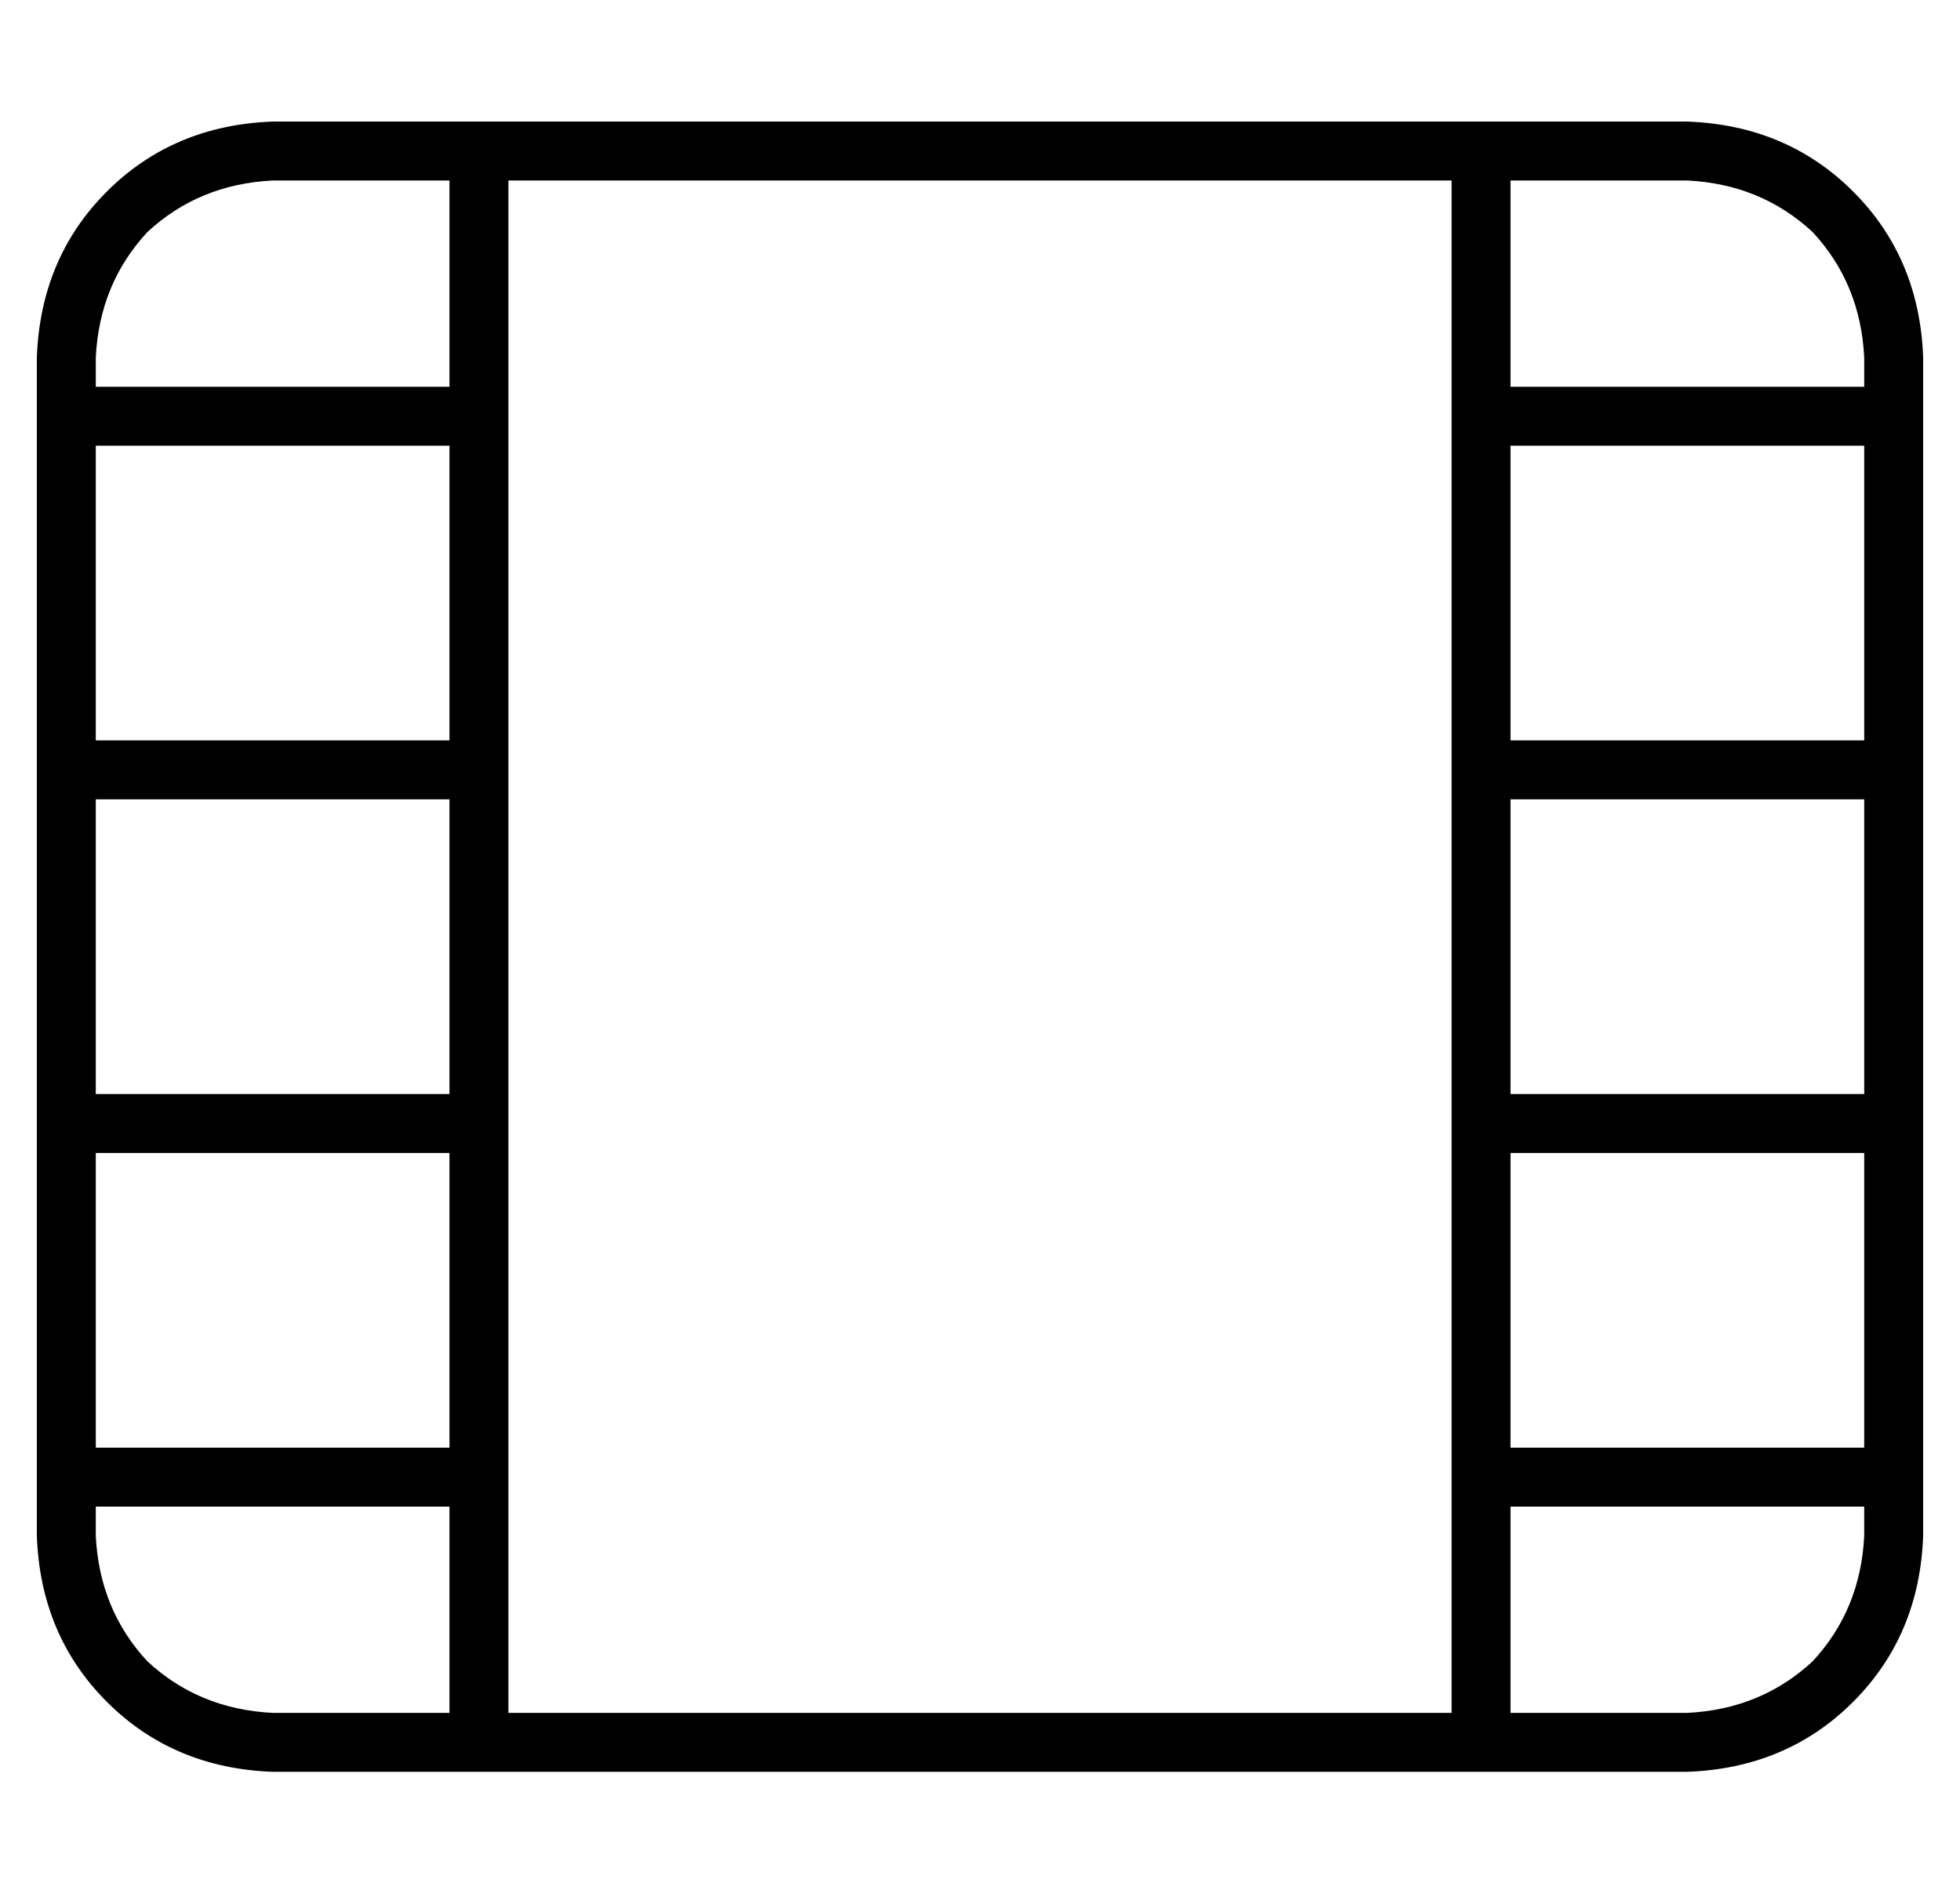 <?xml version="1.0" standalone="no"?>
<!DOCTYPE svg PUBLIC "-//W3C//DTD SVG 1.1//EN" "http://www.w3.org/Graphics/SVG/1.1/DTD/svg11.dtd" >
<svg xmlns="http://www.w3.org/2000/svg" xmlns:xlink="http://www.w3.org/1999/xlink" version="1.1" viewBox="-10 -40 532 512">
   <path fill="currentColor"
d="M112 65v-56v56v-56h-48v0q-20 1 -34 14q-13 14 -14 34v8v0h96v0zM16 81v80v-80v80h96v0v-80v0h-96v0zM0 177v-8v8v-8v-8v0v-80v0v-8v0v-8v0v-8v0q1 -27 19 -45t45 -19h48h336q27 1 45 19t19 45v8v0v8v0v8v0v80v0v8v0v8v0v80v0v8v0v8v0v80v0v8v0v8v0v8v0q-1 27 -19 45
t-45 19h-48h-336q-27 -1 -45 -19t-19 -45v-8v0v-8v0v-8v0v-80v0v-8v0v-8v0v-80v0zM16 257h96h-96h96v-80v0h-96v0v80v0zM16 273v80v-80v80h96v0v-80v0h-96v0zM112 369h-96h96h-96v8v0q1 20 14 34q14 13 34 14h48v0v-56v0zM128 425h256h-256h256v-64v0v-96v0v-96v0v-96v0v-64
v0h-256v0v64v0v96v0v96v0v96v0v64v0zM400 9v56v-56v56h96v0v-8v0q-1 -20 -14 -34q-14 -13 -34 -14h-48v0zM496 81h-96h96h-96v80v0h96v0v-80v0zM496 177h-96h96h-96v80v0h96v0v-80v0zM496 273h-96h96h-96v80v0h96v0v-80v0zM496 369h-96h96h-96v56v0h48v0q20 -1 34 -14
q13 -14 14 -34v-8v0z" />
</svg>
